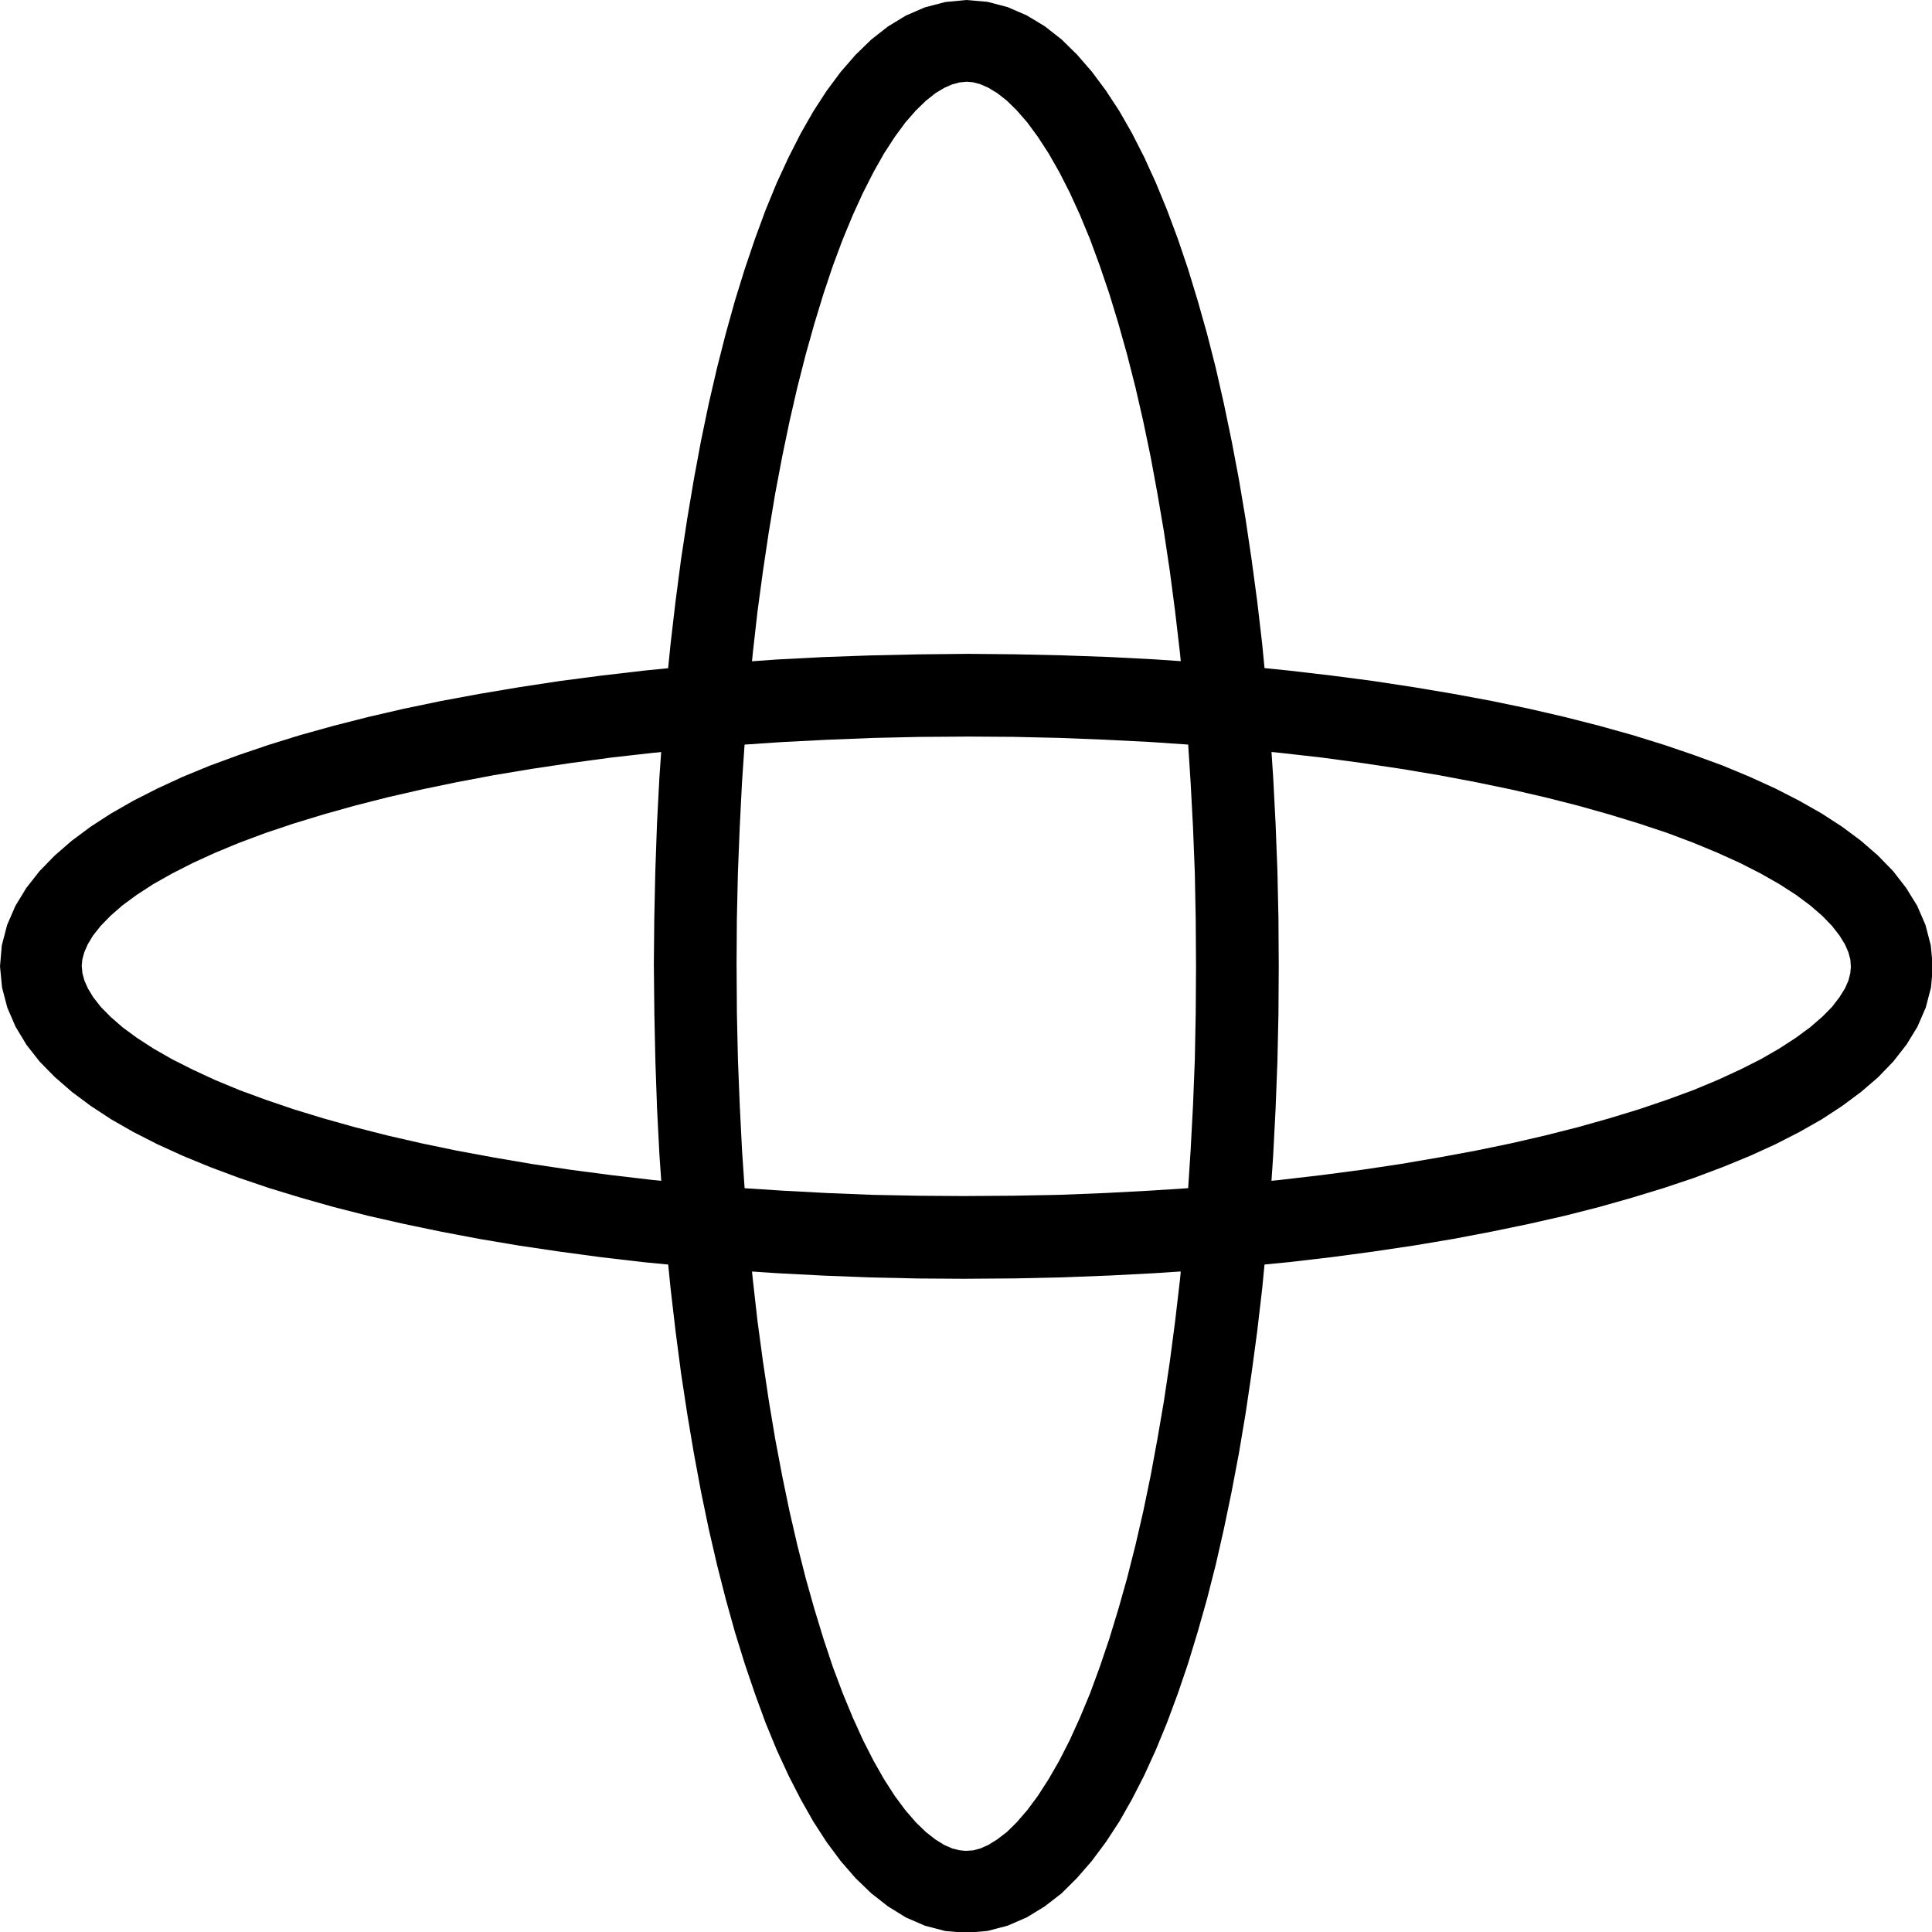 <svg xmlns="http://www.w3.org/2000/svg" viewBox="0 0 50 50">
  <g>
    <path d="M25.008 33.094v-2.141l1.219-.008 1.199-.023 1.184-.047 1.164-.062 1.145-.074 1.117-.094 1.098-.109 1.07-.125 1.043-.137 1.016-.152.98-.168.953-.176.922-.191.879-.203.848-.215.805-.227.766-.234.727-.246.68-.25.629-.262.586-.27.535-.27.48-.277.426-.277.371-.273.312-.27.254-.258.191-.25.141-.227.09-.203.047-.188.016-.18h2.121l-.047.547-.137.523-.215.496-.285.465-.34.434-.391.406-.441.379-.488.363-.531.348-.578.328-.617.316-.66.301-.703.289-.746.281-.781.262-.82.25-.855.242-.891.227-.93.211-.961.199-.988.188-1.023.172-1.051.156-1.078.145-1.105.129-1.129.109-1.152.098-1.176.078-1.195.062-1.215.047-1.23.027ZM0 25.008h2.117l.016.18.051.188.09.203.137.227.195.25.254.258.309.27.371.273.426.277.484.277.535.27.582.27.633.262.68.25.723.246.766.234.809.227.844.215.883.203.918.191.953.176.984.168 1.016.152 1.043.137 1.07.125 1.094.109 1.121.094 1.145.074 1.164.062 1.184.047 1.199.023 1.215.008v2.141l-1.246-.008-1.23-.027-1.215-.047-1.195-.062-1.176-.078-1.152-.098-1.129-.109-1.105-.129-1.078-.145-1.051-.156-1.023-.172-.992-.188-.957-.199-.93-.211-.891-.227-.855-.242-.82-.25-.785-.266-.742-.277-.703-.289-.66-.301-.621-.316-.574-.328-.531-.348-.488-.363-.441-.383-.395-.402-.34-.434-.281-.465-.215-.496-.137-.523Zm25.008-8.086v2.141l-1.215.008-1.199.027-1.184.047-1.164.059-1.145.078-1.121.094-1.094.109-1.07.121-1.043.141-1.016.152-.984.164-.953.18-.918.191-.883.203-.844.215-.809.227-.766.234-.723.242-.68.254-.633.262-.582.266-.535.273-.484.273-.426.277-.371.273-.309.27-.254.262-.195.246-.137.227-.09.207-.051.188-.016.176H0l.047-.543.137-.527.215-.496.281-.461.34-.434.395-.406.441-.383.488-.363.531-.344.574-.328.621-.316.66-.305.703-.289.742-.273.785-.266.82-.254.855-.238.891-.227.93-.215.957-.199.992-.184 1.023-.172 1.051-.16 1.078-.141 1.105-.129 1.129-.113 1.152-.094 1.176-.082 1.195-.062 1.215-.043 1.23-.027Zm25.012 8.086h-2.121l-.012-.176-.051-.188-.09-.207-.141-.227-.191-.246-.254-.262-.312-.27-.367-.273-.43-.277-.48-.273-.535-.273-.586-.266-.633-.262-.676-.254-.727-.242-.766-.234-.805-.227-.848-.215-.879-.203-.922-.191-.953-.18-.98-.164-1.016-.152-1.043-.141-1.07-.121-1.098-.109-1.117-.094-1.145-.078-1.164-.059-1.184-.047-1.199-.027-1.219-.008v-2.141l1.25.012 1.23.027 1.215.043 1.195.062 1.176.082 1.152.094 1.129.113 1.105.129 1.078.141 1.051.16 1.023.172.992.184.957.199.93.215.891.227.855.238.82.254.781.266.746.273.703.293.66.301.617.316.578.328.531.344.488.363.441.383.395.406.336.434.285.461.215.496.137.527Zm0 0"/>
    <path d="M33.094 25.008h-2.141l-.008-1.215-.023-1.199-.047-1.184-.062-1.164-.074-1.145-.094-1.121-.109-1.094-.125-1.07-.137-1.043-.152-1.016-.168-.984-.176-.953-.191-.918-.203-.883-.215-.844-.227-.809-.234-.766-.246-.723-.25-.68-.262-.633-.266-.582-.273-.535-.277-.484-.277-.426-.273-.371-.27-.309-.258-.254-.25-.195-.227-.137-.203-.09-.188-.051-.18-.016V0l.547.047.523.137.496.215.465.281.434.34.402.395.383.441.363.488.348.531.328.574.316.621.301.66.289.703.277.742.266.785.25.82.242.855.227.891.211.93.199.957.188.992.172 1.023.156 1.051.145 1.078.129 1.105.109 1.129.098 1.152.078 1.176.062 1.195.047 1.211.027 1.234Zm-8.086 25.012v-2.121l.18-.012.188-.051.203-.09.227-.141.25-.191.258-.254.27-.312.273-.367.277-.43.277-.48.273-.535.266-.586.262-.629.25-.68.246-.727.234-.766.227-.805.215-.848.203-.879.191-.922.176-.953.168-.98.152-1.016.137-1.043.125-1.07.109-1.098.094-1.117.074-1.145.062-1.164.047-1.184.023-1.199.008-1.219h2.141l-.008 1.25-.027 1.23-.047 1.215-.062 1.195-.078 1.176-.098 1.152-.109 1.129-.129 1.105-.145 1.078-.156 1.051-.172 1.023-.188.992-.199.957-.211.93-.227.891-.242.855-.25.82-.266.781-.277.746-.289.703-.301.66-.316.617-.328.578-.348.531-.363.488-.383.441L27.473 49l-.434.336-.465.285-.496.215-.523.137Zm-8.086-25.012h2.141l.008 1.219.027 1.199.047 1.184.059 1.164.078 1.145.094 1.117.109 1.098.121 1.07.141 1.043.152 1.016.164.98.18.953.191.922.203.879.215.848.227.805.234.766.242.727.254.676.262.633.266.586.273.535.273.48.277.43.273.367.27.312.262.254.246.191.227.141.207.09.188.047.176.016v2.121l-.543-.047-.527-.137-.496-.215-.461-.285-.434-.34-.406-.391-.383-.441-.363-.488-.344-.531-.328-.578-.316-.617-.305-.66-.289-.703-.273-.746-.266-.781-.254-.82-.238-.855-.227-.891-.215-.93-.199-.961-.184-.988-.172-1.023-.16-1.051-.141-1.078-.129-1.105-.113-1.129-.094-1.152-.082-1.176-.062-1.195-.043-1.215-.027-1.23ZM25.008 0v2.117l-.176.016-.188.051-.207.09-.227.137-.246.195-.262.254-.27.309-.273.371-.277.426-.273.484-.273.535-.266.582-.262.633-.254.68-.242.723-.234.766-.227.809-.215.844-.203.883-.191.918-.18.953-.164.984-.152 1.016-.141 1.043-.121 1.07-.109 1.094-.094 1.121-.078 1.145-.059 1.164-.047 1.184-.027 1.199-.008 1.215h-2.141l.012-1.246.027-1.234.043-1.211.062-1.195.082-1.176.094-1.152.113-1.129.129-1.105.141-1.078.16-1.051.172-1.023.184-.992.199-.957.215-.93.227-.891.238-.855.254-.82.266-.785.273-.742.289-.703.305-.66.316-.621.328-.574.344-.531.363-.488.383-.441.406-.395.434-.34.461-.281.496-.215.527-.137Zm0 0"/>
  </g>
</svg>